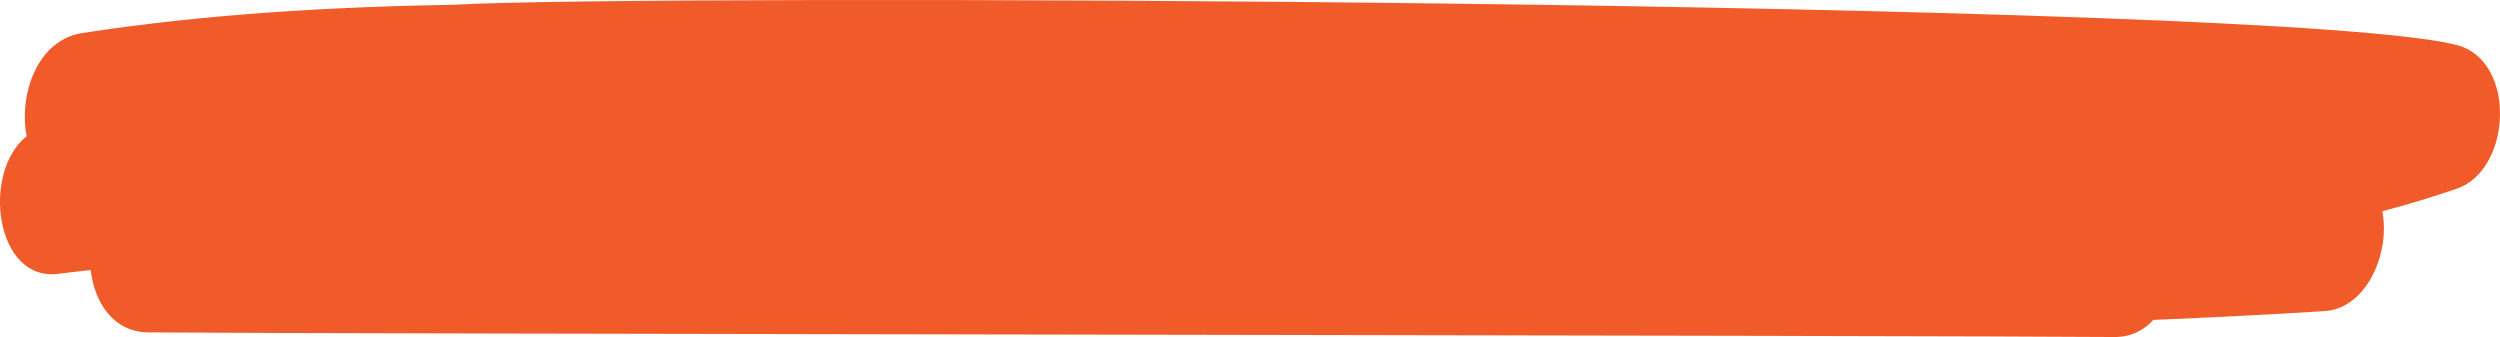 <svg width="497" height="67" viewBox="0 0 497 67" fill="none" xmlns="http://www.w3.org/2000/svg">
<path d="M488.453 8.965C453.683 -0.137 125.566 -1.203 90.446 0.939C65.679 1.366 40.941 2.786 16.311 6.577C7.396 7.948 3.689 18.862 5.304 27.071C-3.724 34.245 -0.96 56.028 11.563 54.436C13.719 54.162 15.877 53.926 18.034 53.68C18.774 60.163 22.569 66.01 29.444 66.076C62.061 66.384 387.699 66.692 420.316 66.999C423.6 67.029 426.181 65.701 428.063 63.599C439.422 63.124 450.773 62.555 462.125 61.848C470.453 61.33 475.22 50.375 473.605 41.997C478.585 40.679 483.538 39.191 488.453 37.491C499.358 33.719 500.33 12.072 488.453 8.965Z" fill="#F15A29"/>
</svg>
